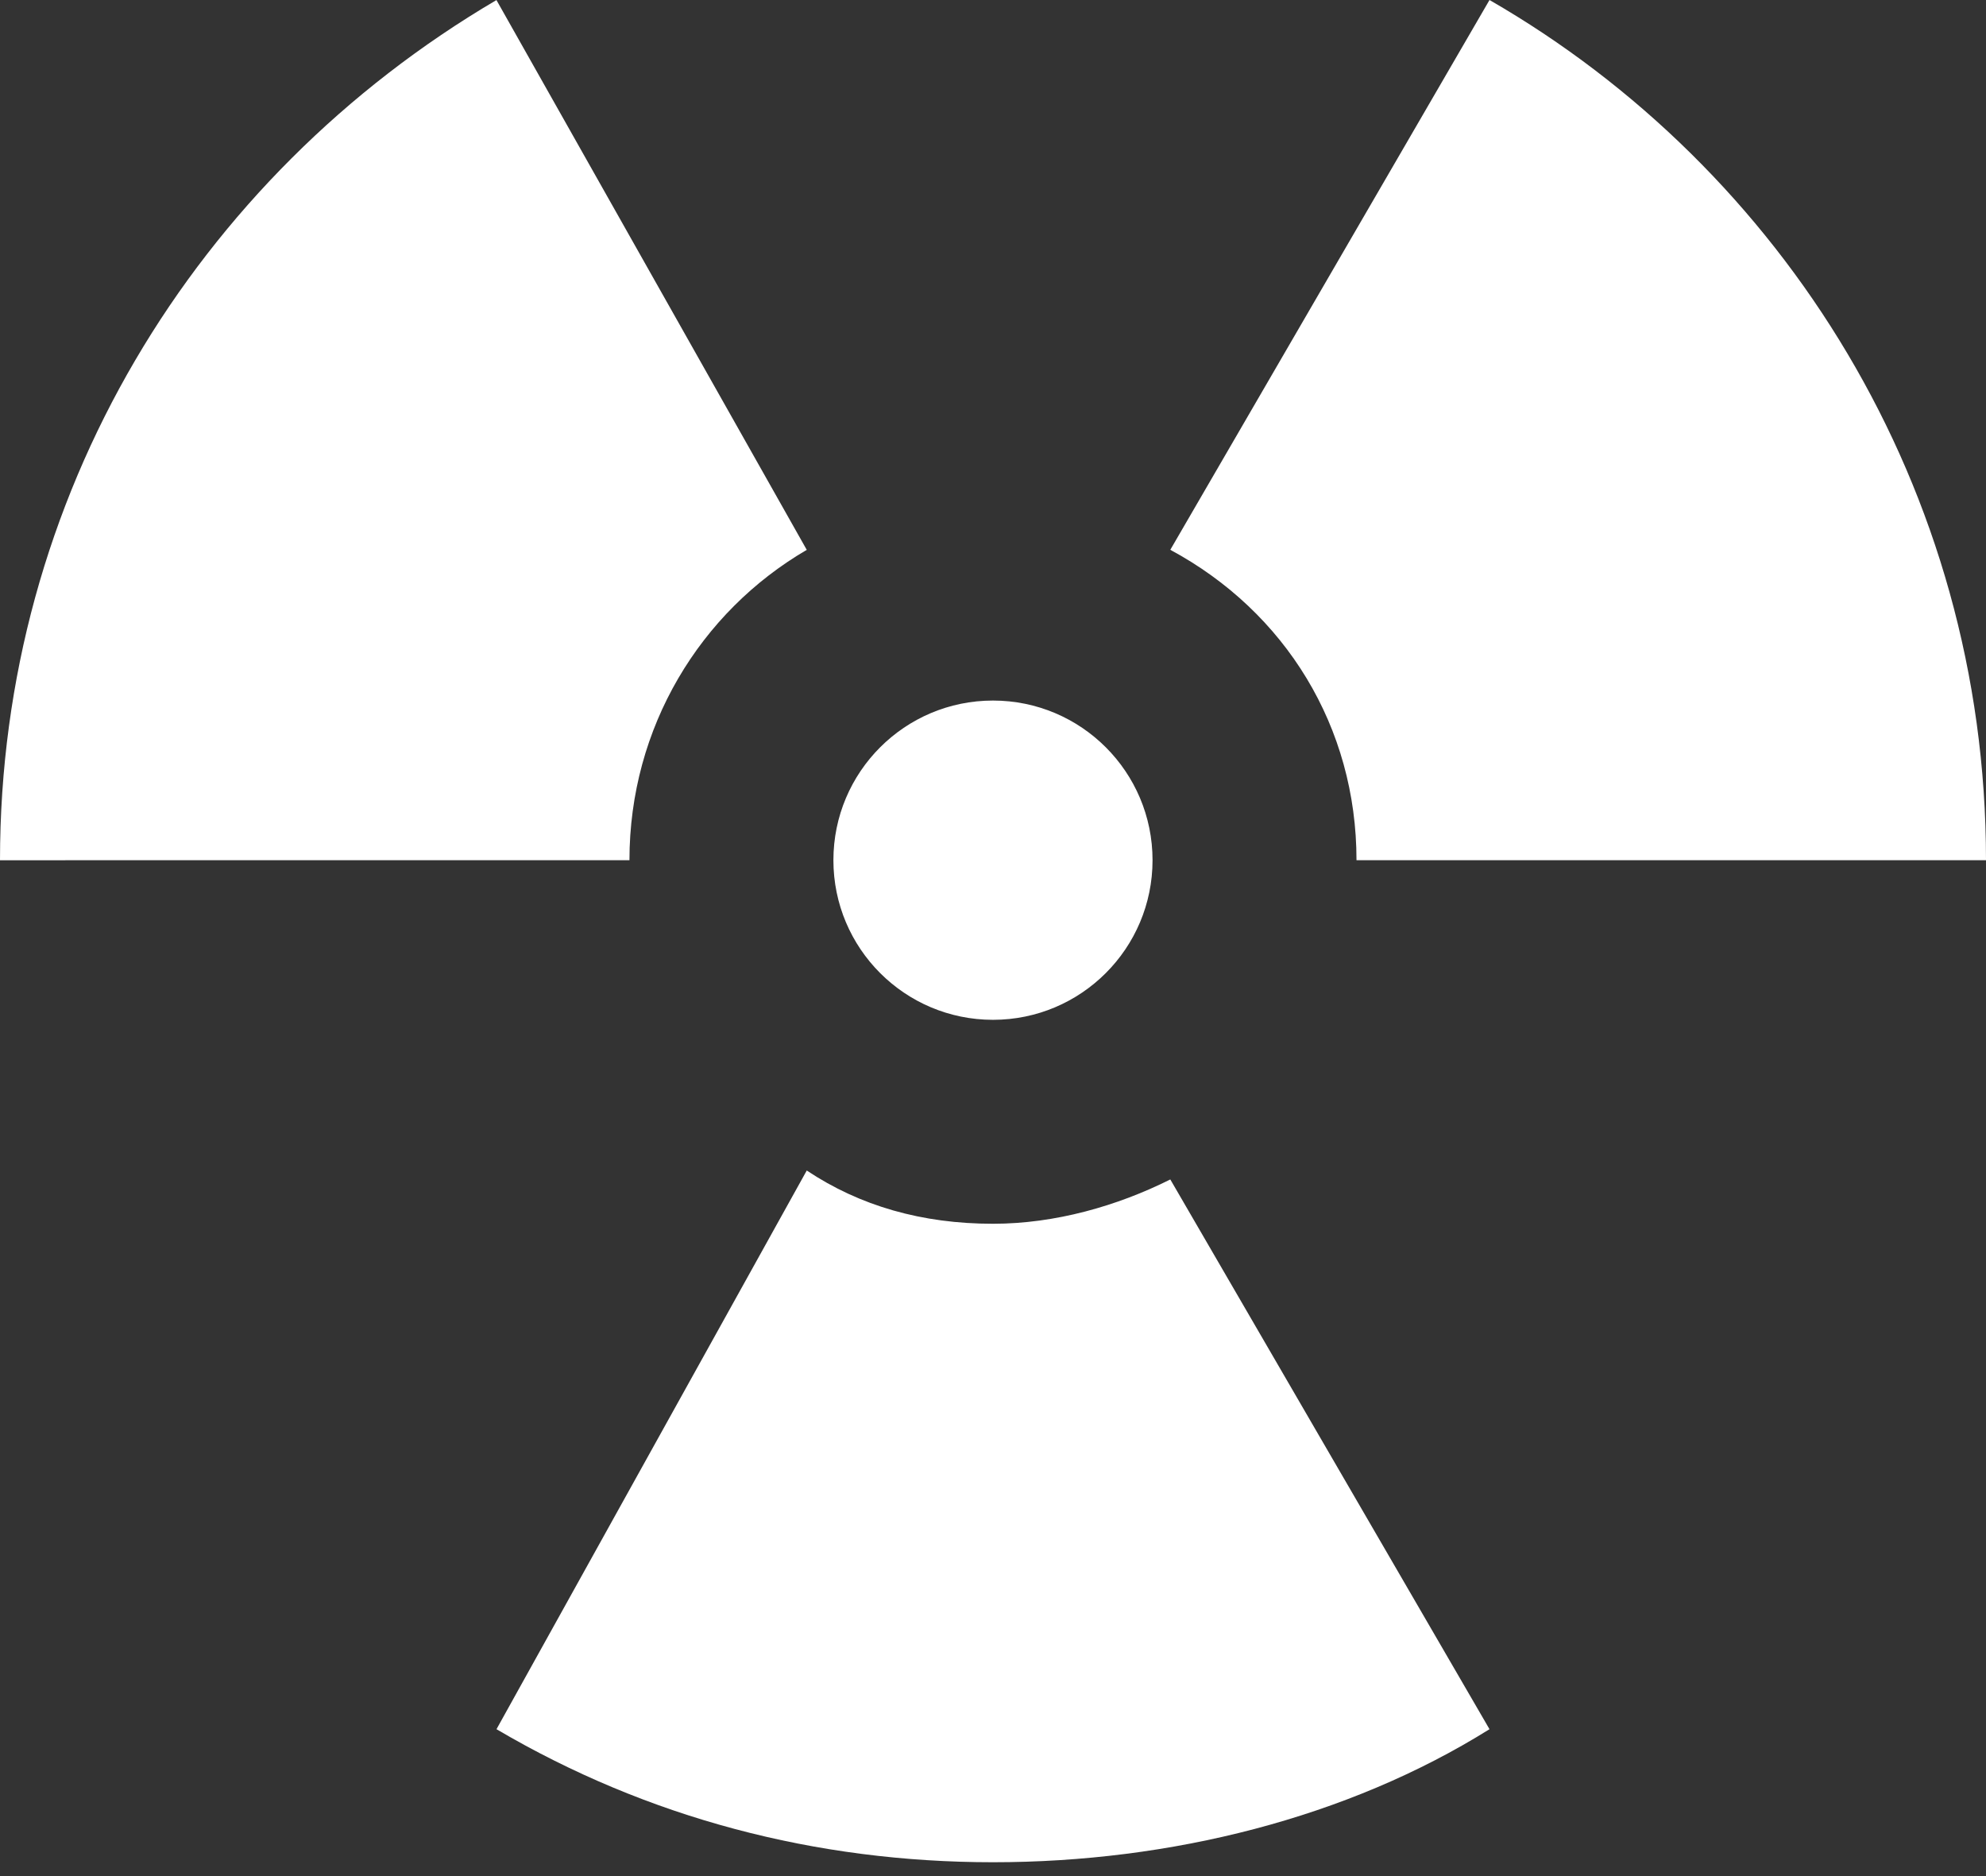 <svg width="36" height="34" viewBox="0 0 36 34" fill="none" xmlns="http://www.w3.org/2000/svg">
<rect x="0" y="0" width="36" height="34" fill="#333333" stroke="none"/>
<path fill-rule="evenodd" clip-rule="evenodd" d="M36 15.589H24.589V15.588C24.589 13.178 23.304 11.088 21.214 9.964L27 0C32.304 3.054 36 8.839 36 15.589ZM14.624 9.965C12.696 11.089 11.41 13.179 11.41 15.589L0 15.59C0 9.001 3.535 3.215 8.999 0.001L14.624 9.965ZM17.999 22.178C16.714 22.178 15.589 21.856 14.624 21.213L9 31.338C11.732 32.945 14.785 33.749 18 33.749C21.214 33.749 24.428 32.945 27 31.338L21.214 21.375C20.25 21.857 19.125 22.178 18 22.178L17.999 22.178ZM18 18.482C19.597 18.482 20.892 17.187 20.892 15.589C20.892 13.991 19.597 12.696 18 12.696C16.402 12.696 15.107 13.991 15.107 15.589C15.107 17.187 16.402 18.482 18 18.482Z" fill="white"/>
</svg>
